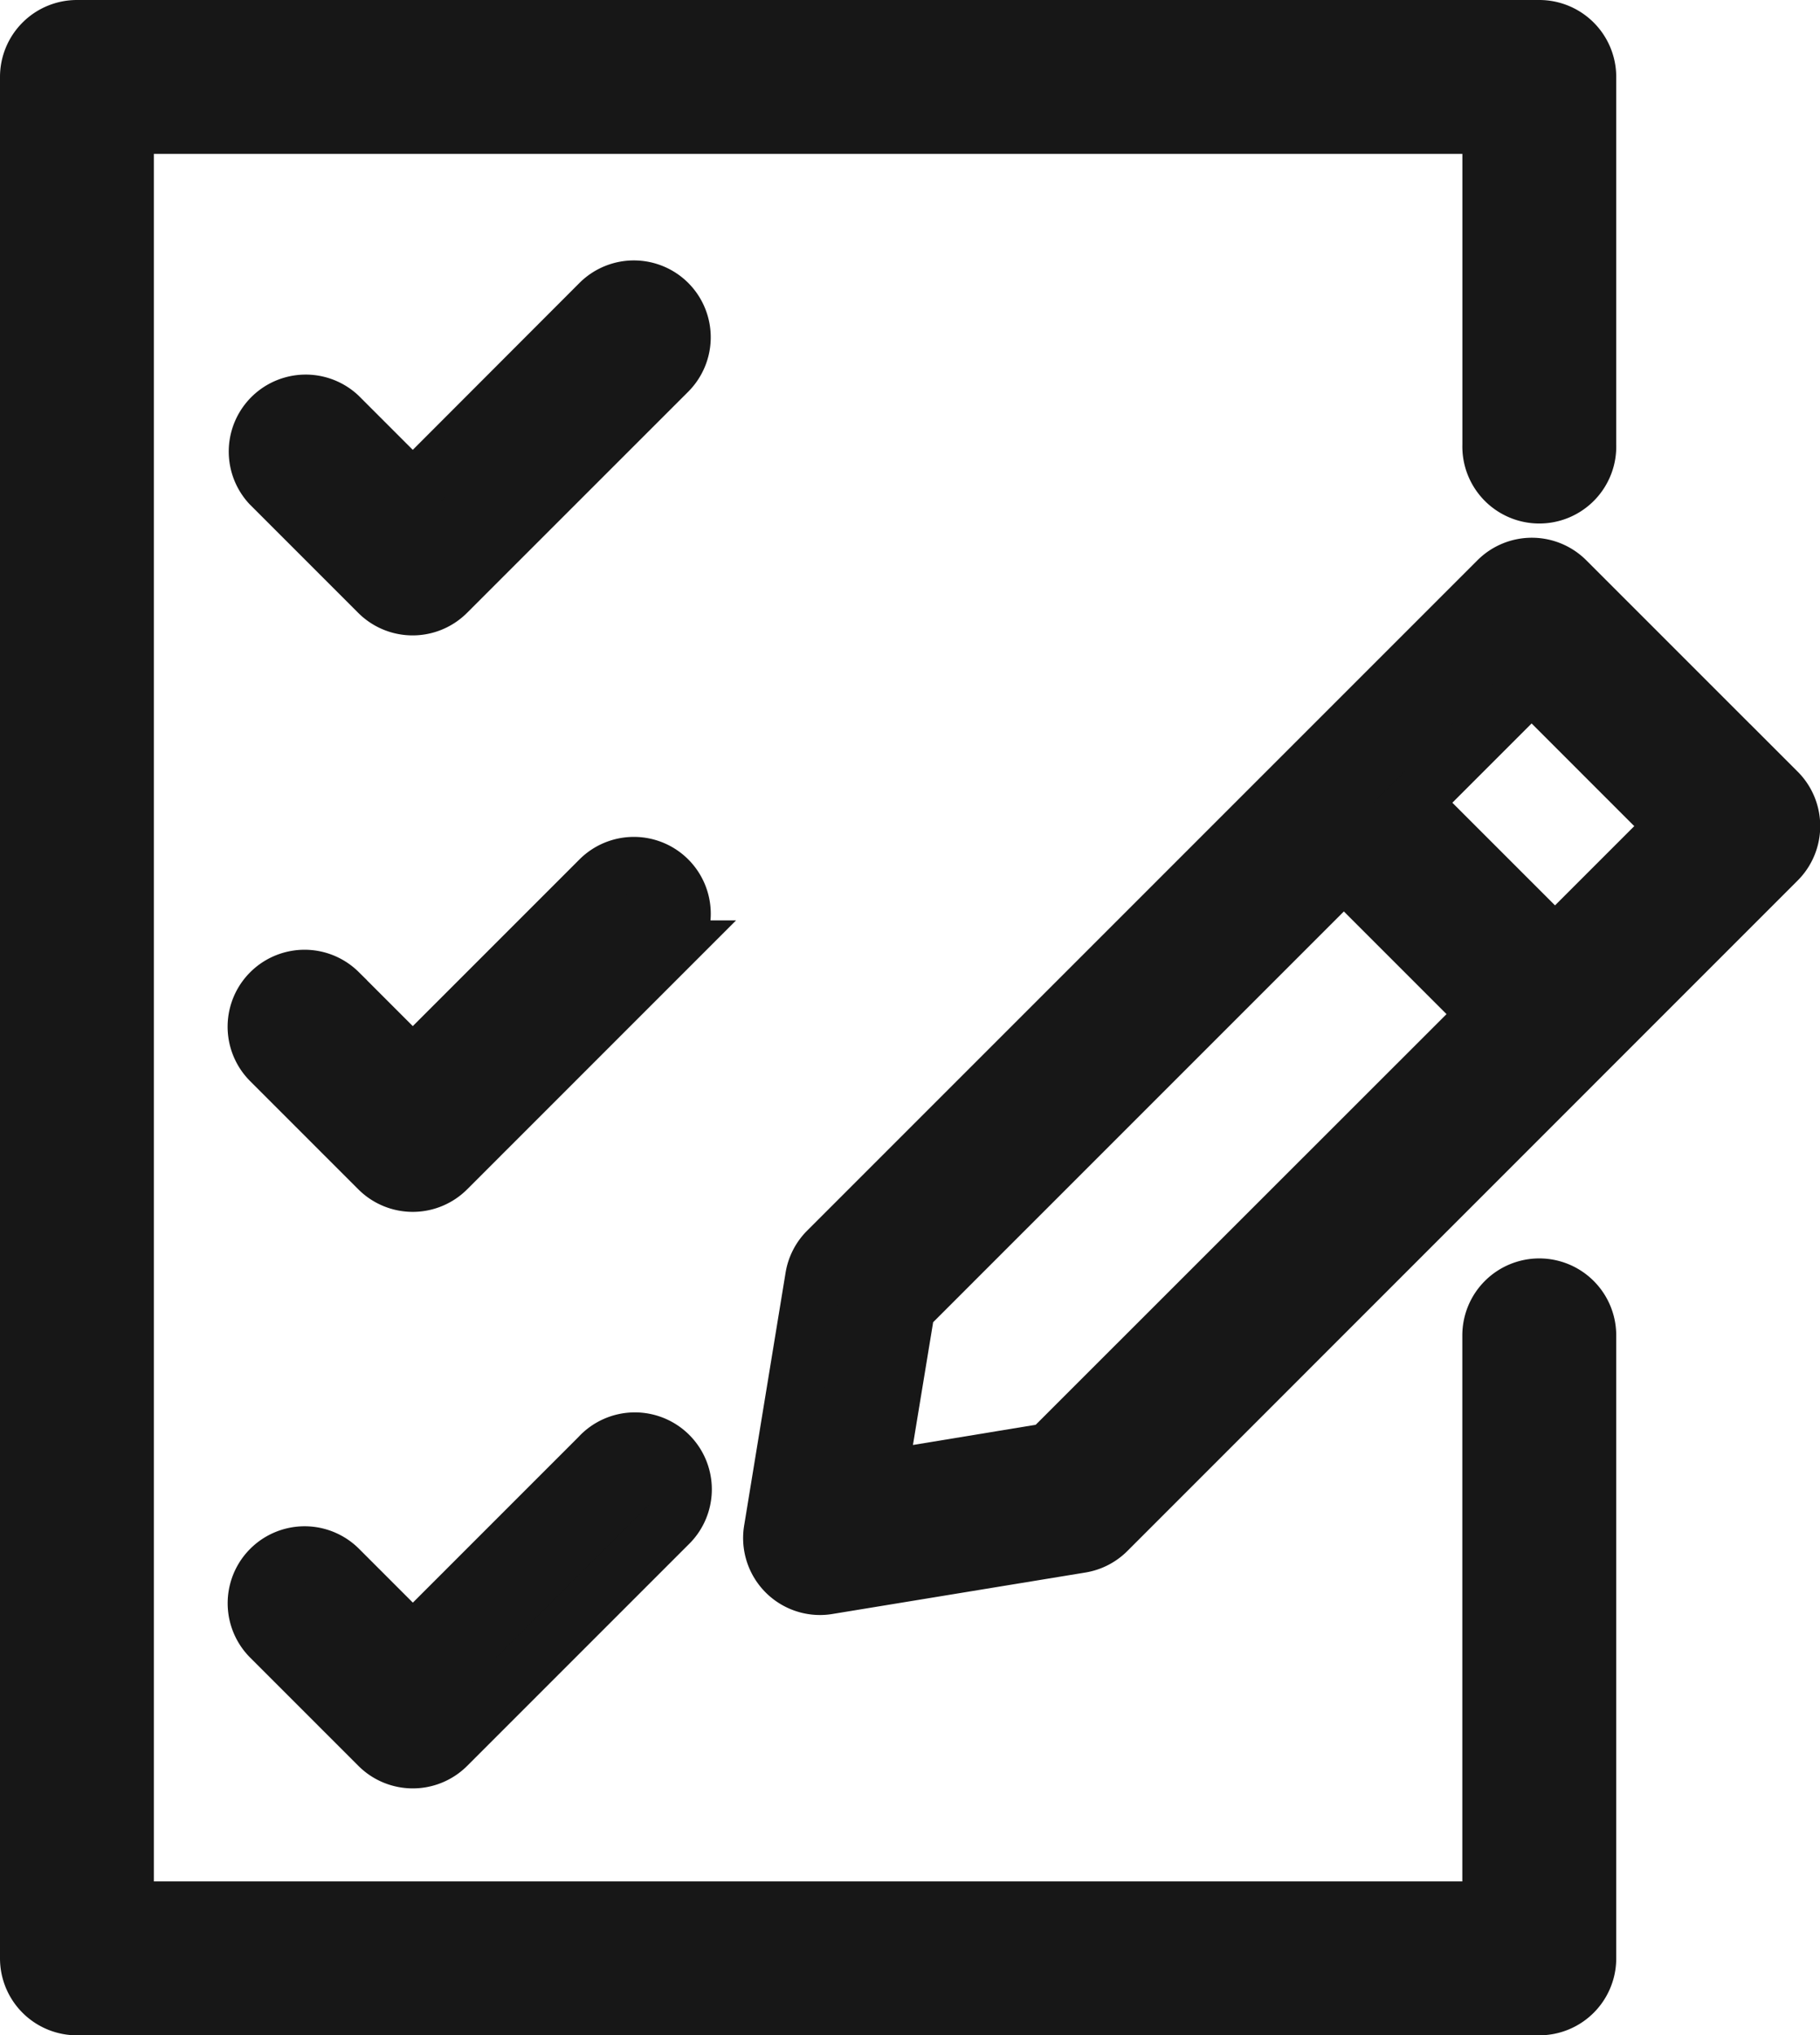 <svg xmlns="http://www.w3.org/2000/svg" width="32.494" height="36.334" viewBox="0 0 32.494 36.334"><defs><style>.a{fill:#171717;stroke:#171717;}</style></defs><g transform="translate(-15.98 0.5)"><path class="a" d="M148.3,86.44l-3.775-3.775a.874.874,0,0,0-1.235,0l-3.357,3.357h0l-8.612,8.612a.874.874,0,0,0-.244.477l-.74,4.515a.874.874,0,0,0,.862,1.015.864.864,0,0,0,.141-.012l4.515-.74a.874.874,0,0,0,.477-.244L148.3,87.675a.874.874,0,0,0,0-1.236ZM135.289,98.212l-3.038.5.5-3.038,7.8-7.8,2.54,2.54Zm9.032-9.032-2.54-2.54,2.122-2.122,2.54,2.54Z" transform="translate(-100.578 -72.81)"/><path class="a" d="M43.462,22.465a.874.874,0,0,0-.874.874V33.587H18.227V1.747H42.589V7.442a.874.874,0,1,0,1.747,0V.874A.874.874,0,0,0,43.462,0H17.354a.874.874,0,0,0-.874.874V34.46a.874.874,0,0,0,.874.874H43.462a.874.874,0,0,0,.874-.874V23.338A.874.874,0,0,0,43.462,22.465Z"/><path class="a" d="M58.721,40.167a.874.874,0,0,0-1.236,0L54.156,43.5l-1.318-1.318A.874.874,0,0,0,51.6,43.414l1.935,1.935a.874.874,0,0,0,1.236,0L58.721,41.4A.874.874,0,0,0,58.721,40.167Z" transform="translate(-30.806 -35.262)"/><path class="a" d="M58.721,128.516a.874.874,0,0,0-1.236,0l-3.329,3.329-1.318-1.318a.874.874,0,0,0-1.236,1.236l1.935,1.935a.874.874,0,0,0,1.236,0l3.947-3.947A.874.874,0,0,0,58.721,128.516Z" transform="translate(-30.806 -113.32)"/><path class="a" d="M57.486,216.865l-3.329,3.329-1.318-1.318a.874.874,0,0,0-1.236,1.236l1.935,1.935a.874.874,0,0,0,1.236,0l3.947-3.947a.874.874,0,1,0-1.236-1.235Z" transform="translate(-30.806 -191.377)"/></g></svg>
